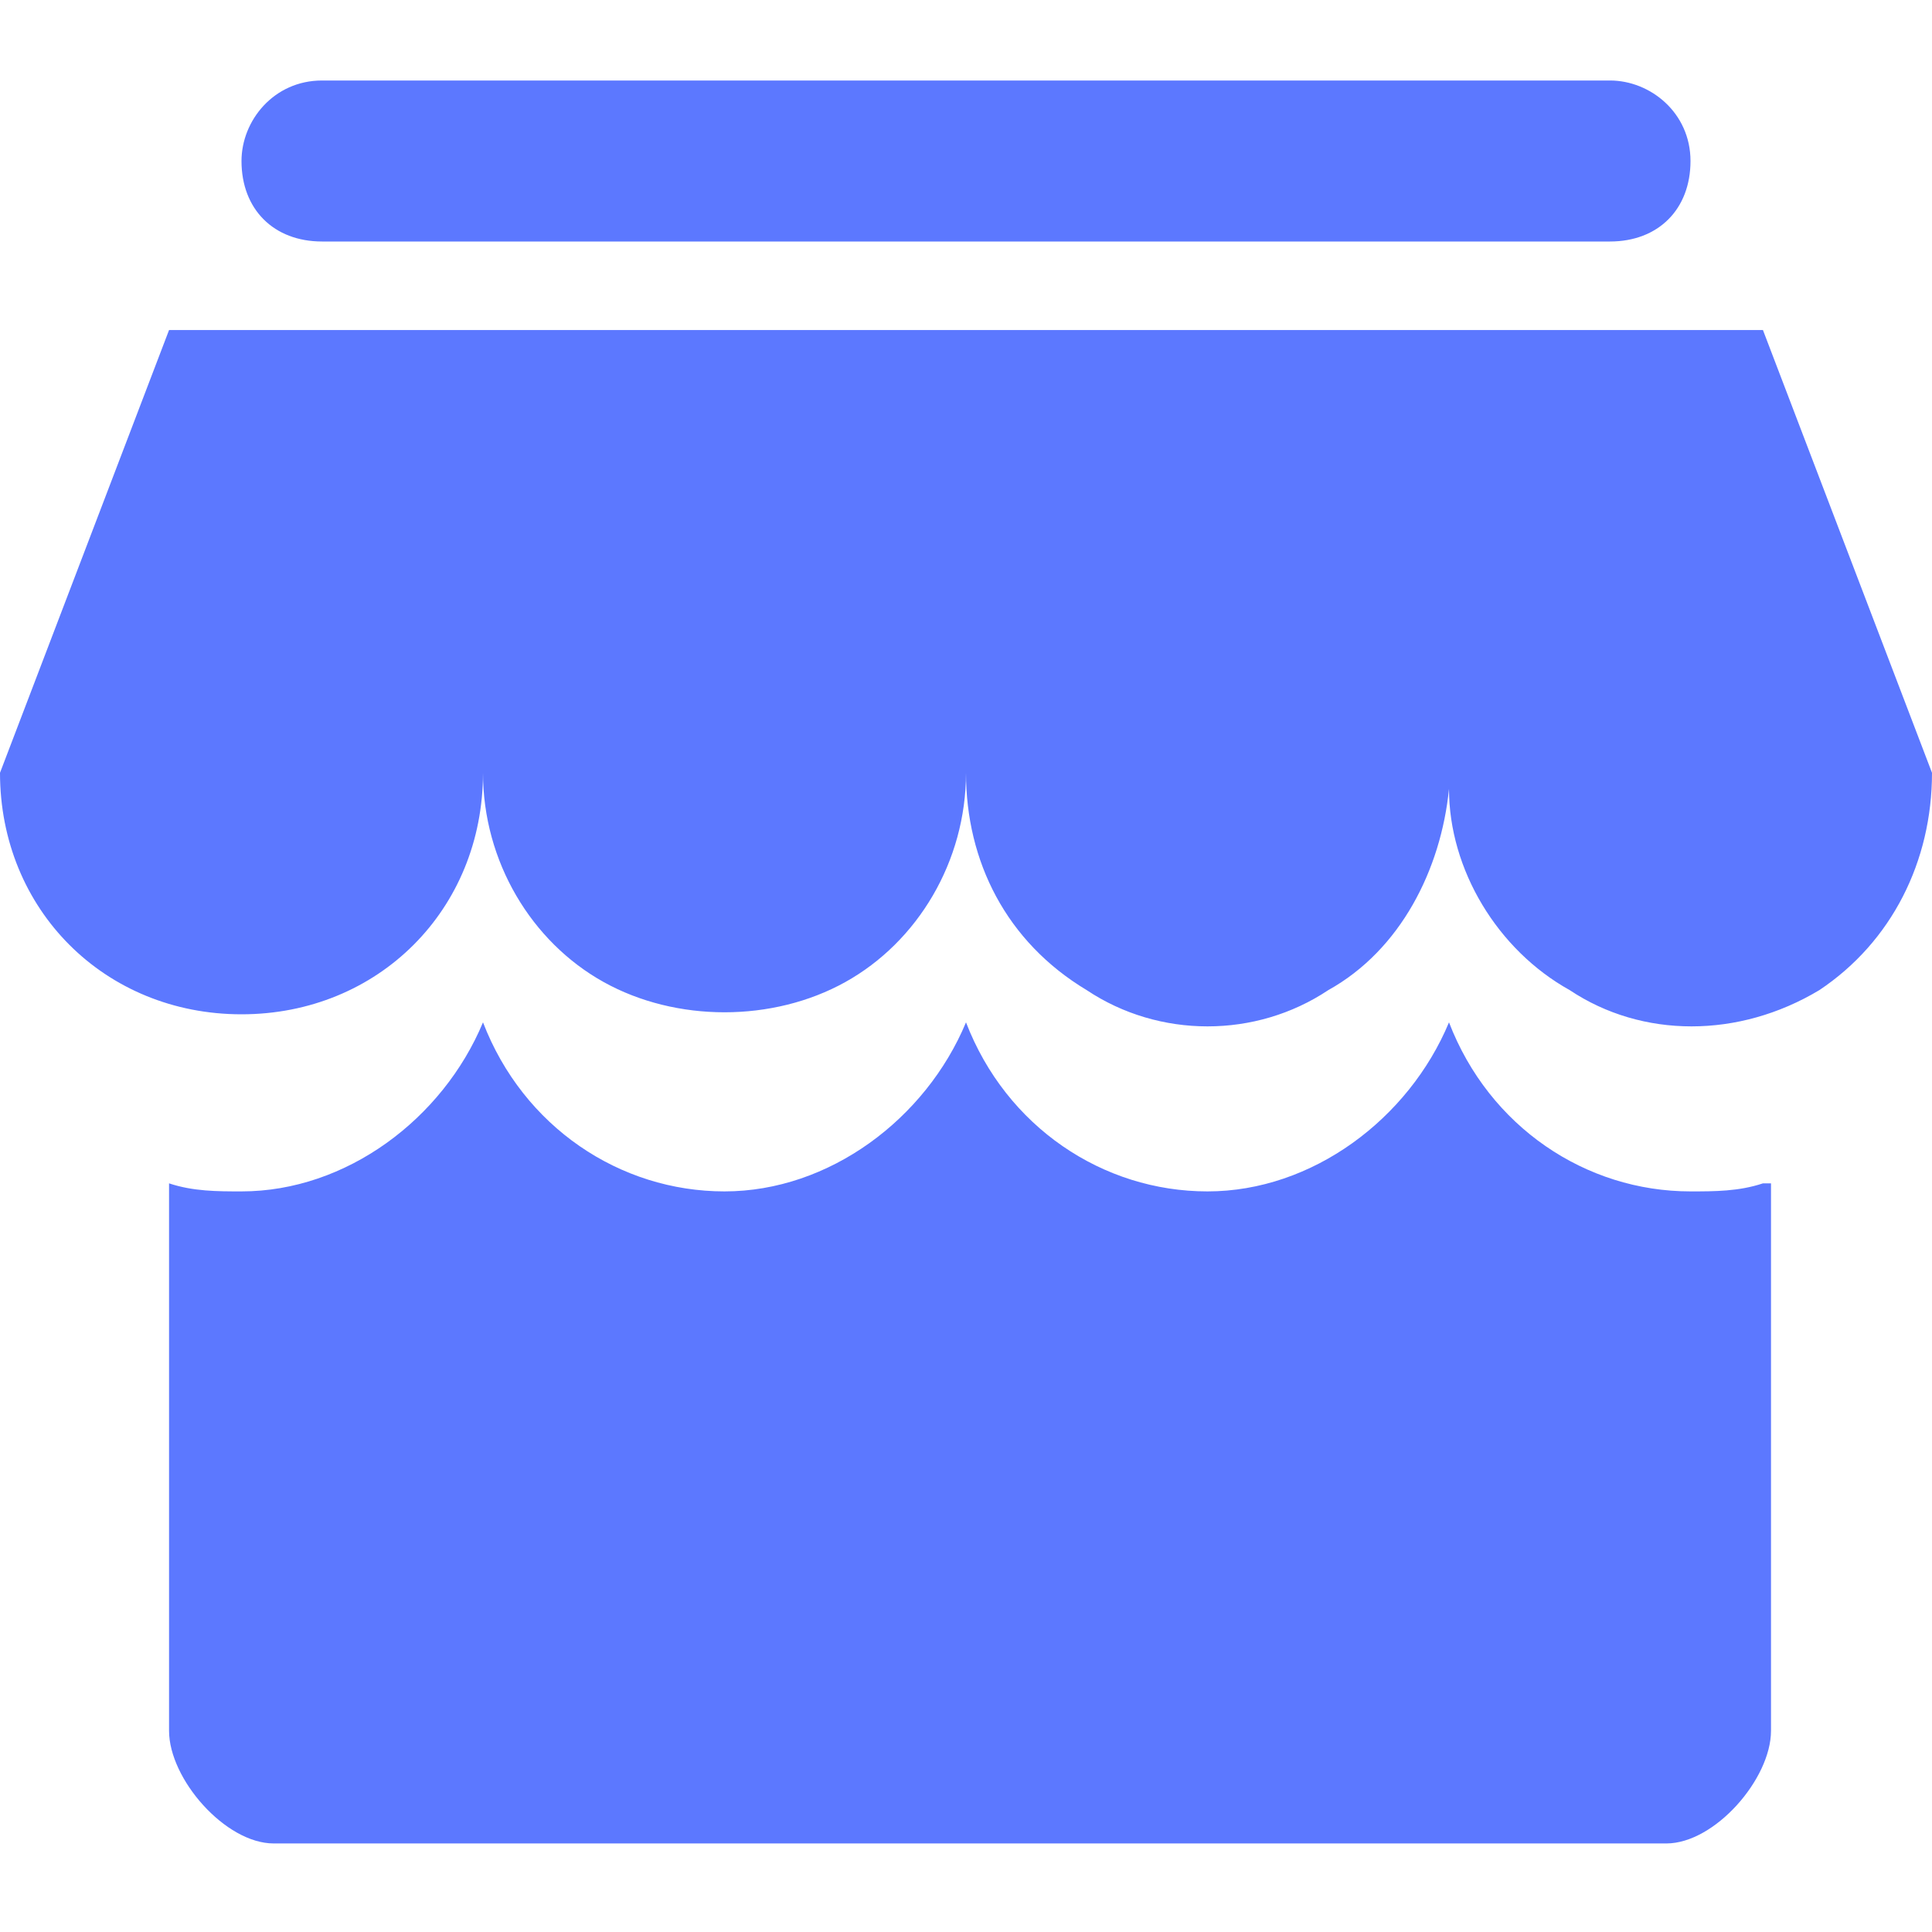 <svg width="24" height="24" viewBox="0 0 24 24" fill="none" xmlns="http://www.w3.org/2000/svg">
<path d="M21.9 14.7C21.6 14.8 21.3 14.8 21 14.8C19.7 14.8 18.5 14 18 12.7C17.5 13.9 16.3 14.8 15 14.8C13.7 14.8 12.5 14 12 12.7C11.5 13.9 10.3 14.8 9 14.8C7.7 14.8 6.5 14 6 12.7C5.5 13.9 4.3 14.8 3 14.8C2.7 14.8 2.4 14.8 2.1 14.7V21.5C2.1 22.1 2.8 22.9 3.4 22.9H20.7C21.3 22.9 22 22.1 22 21.5V14.7H21.9Z" fill="#5C78FF"/>
<path d="M24 9.6L21.9 4.1H2.1L0 9.6C0 11.3 1.3 12.6 3 12.6C4.7 12.6 6 11.3 6 9.6C6 10.7 6.6 11.7 7.5 12.2C8.4 12.7 9.6 12.7 10.5 12.2C11.4 11.7 12 10.7 12 9.6C12 10.7 12.5 11.7 13.5 12.3C14.4 12.9 15.6 12.9 16.5 12.3C17.4 11.8 17.9 10.8 18 9.8V9.6V9.8C18 10.8 18.6 11.8 19.5 12.3C20.4 12.9 21.6 12.9 22.6 12.3C23.5 11.7 24 10.7 24 9.6V9.6ZM20 3H4C3.4 3 3 2.6 3 2C3 1.5 3.4 1 4 1H20C20.5 1 21 1.4 21 2C21 2.6 20.6 3 20 3V3Z" fill="#5C78FF"/>
</svg>
